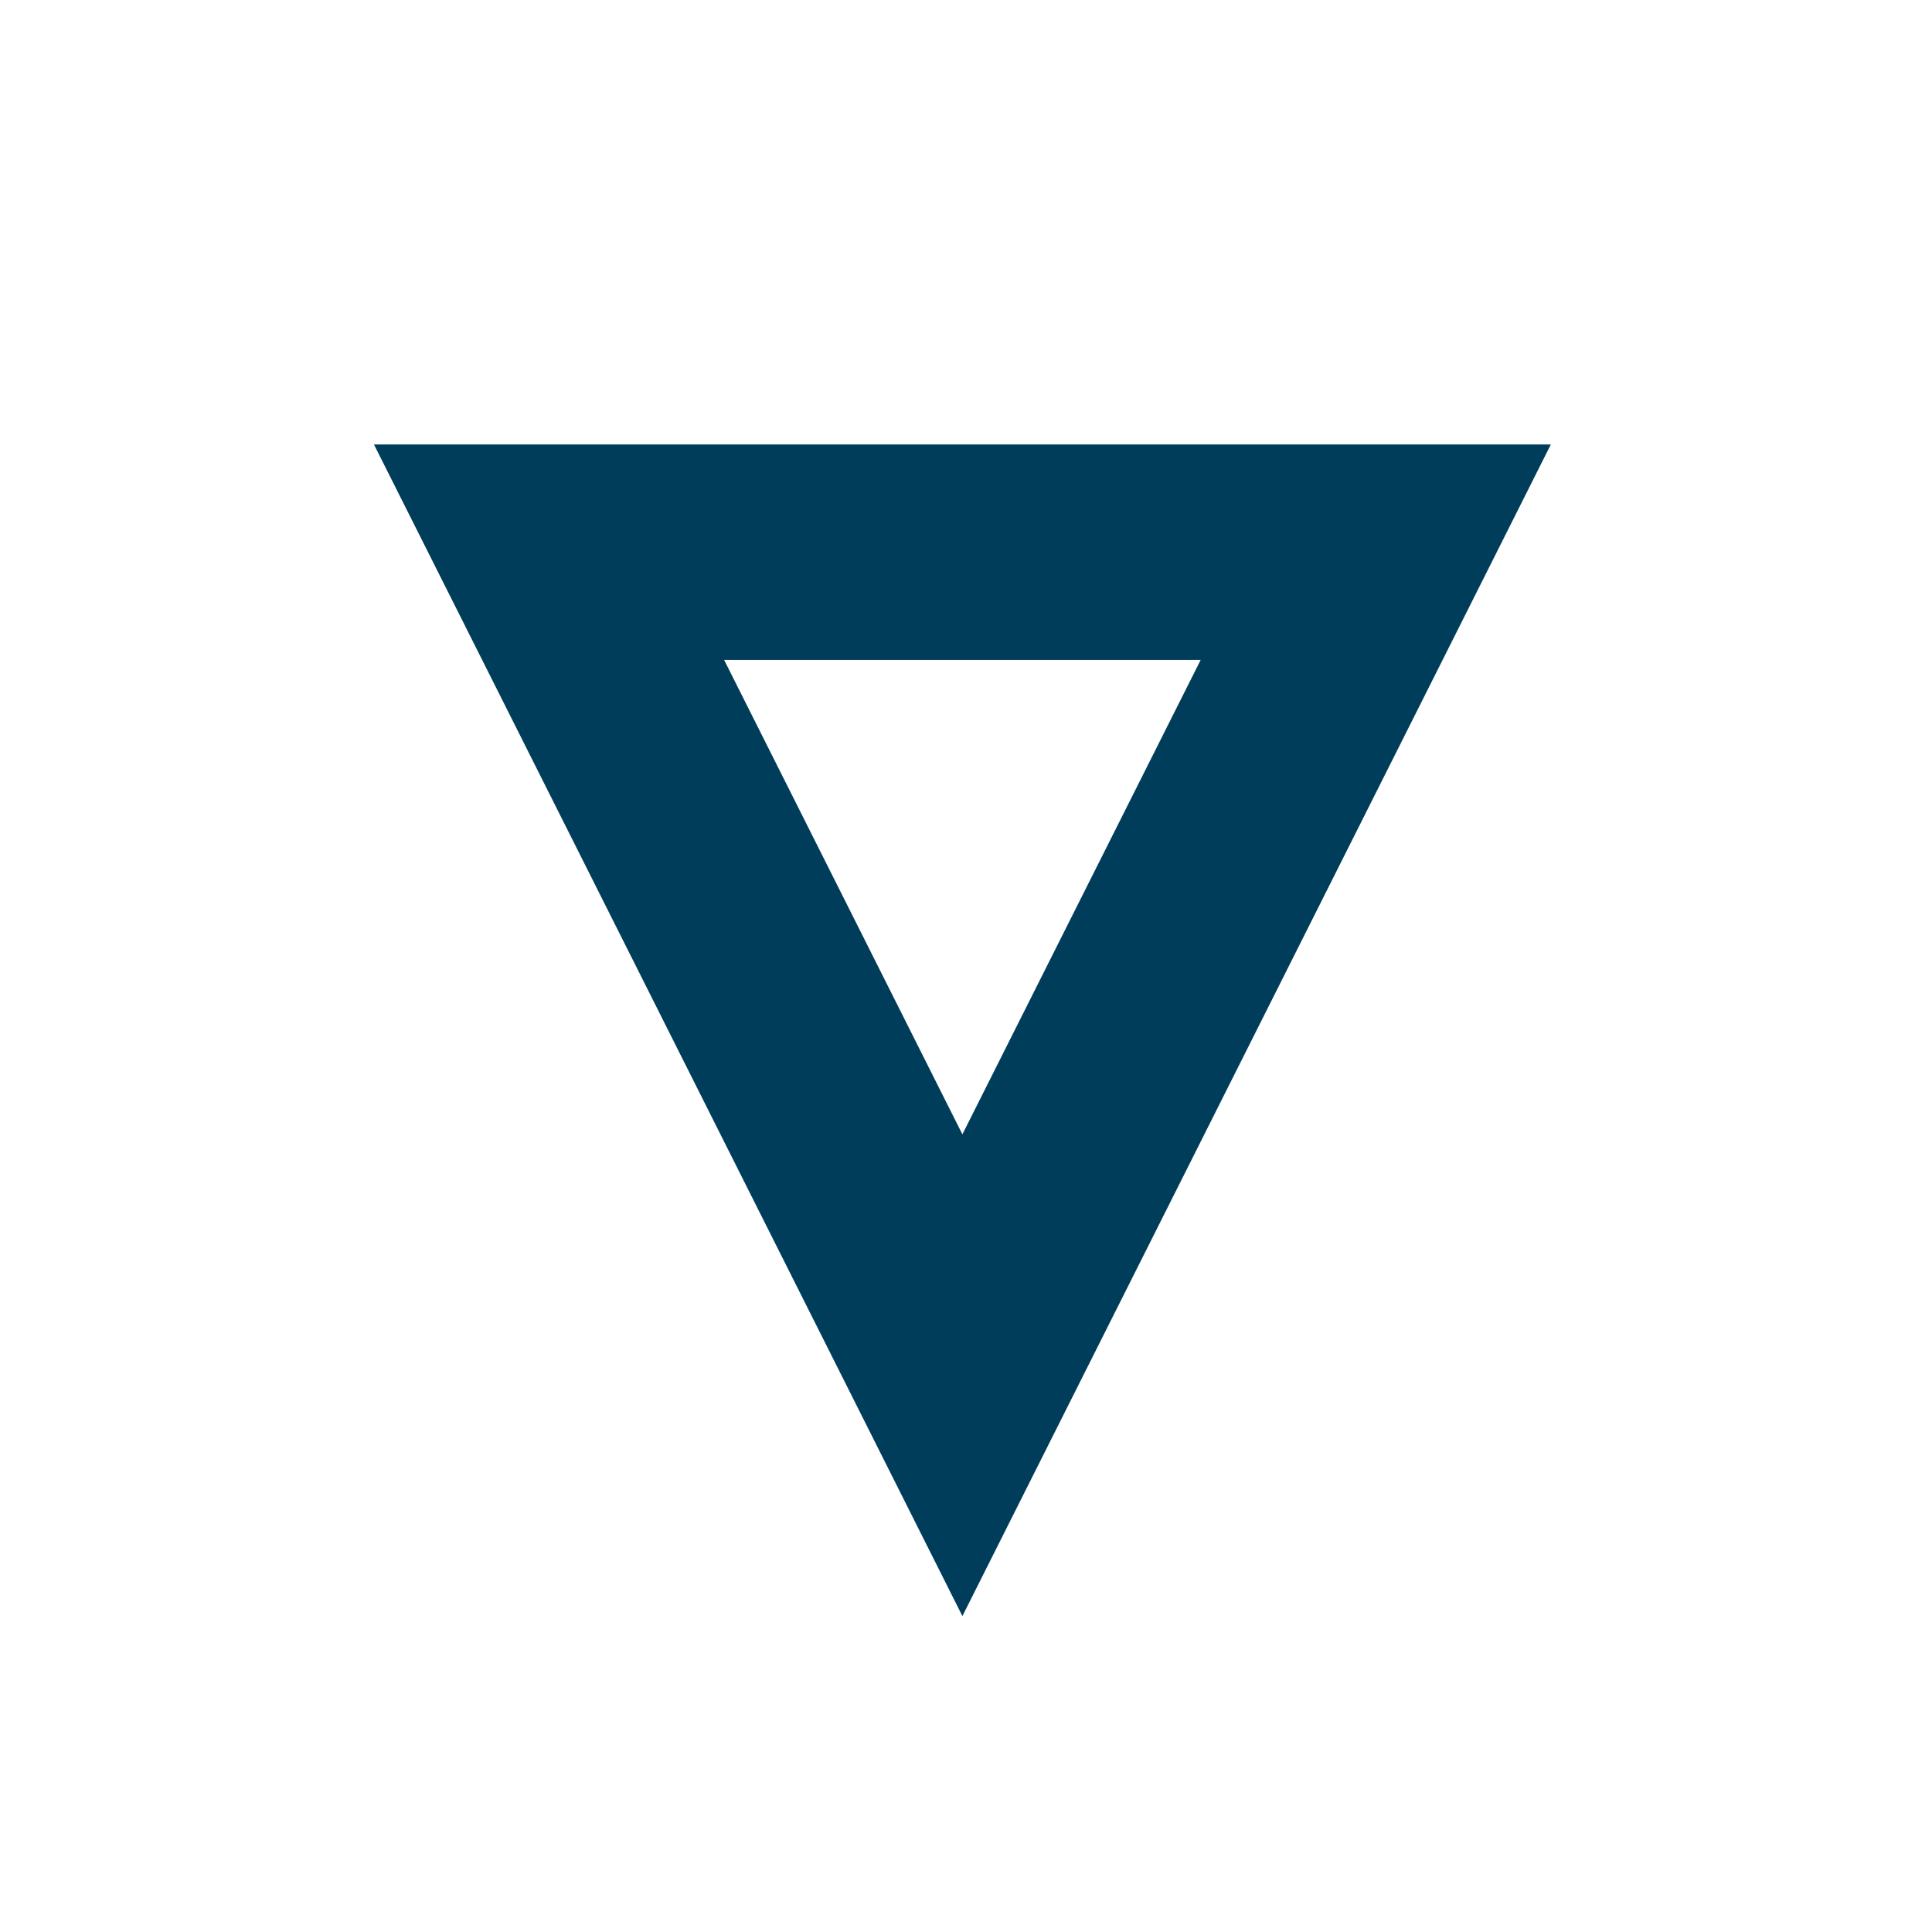 <?xml version="1.0" encoding="UTF-8" standalone="no"?>
<!DOCTYPE svg PUBLIC "-//W3C//DTD SVG 1.1//EN" "http://www.w3.org/Graphics/SVG/1.1/DTD/svg11.dtd">
<svg width="100%" height="100%" viewBox="0 0 35 35" version="1.1" xmlns="http://www.w3.org/2000/svg" xmlns:xlink="http://www.w3.org/1999/xlink" xml:space="preserve" xmlns:serif="http://www.serif.com/" style="fill-rule:evenodd;clip-rule:evenodd;stroke-linecap:round;stroke-miterlimit:5;">
    <g transform="matrix(1,0,0,1,-131.327,-24.071)">
        <g transform="matrix(1,0,0,0.993,-1.42109e-14,4.442)">
            <g transform="matrix(0.781,0,0,-0.783,64.031,277.849)">
                <path d="M108.49,297.564L118.078,316.74L98.902,316.74L108.49,297.564Z" style="fill:none;stroke:rgb(0,61,91);stroke-width:5.02px;"/>
            </g>
        </g>
    </g>
</svg>
